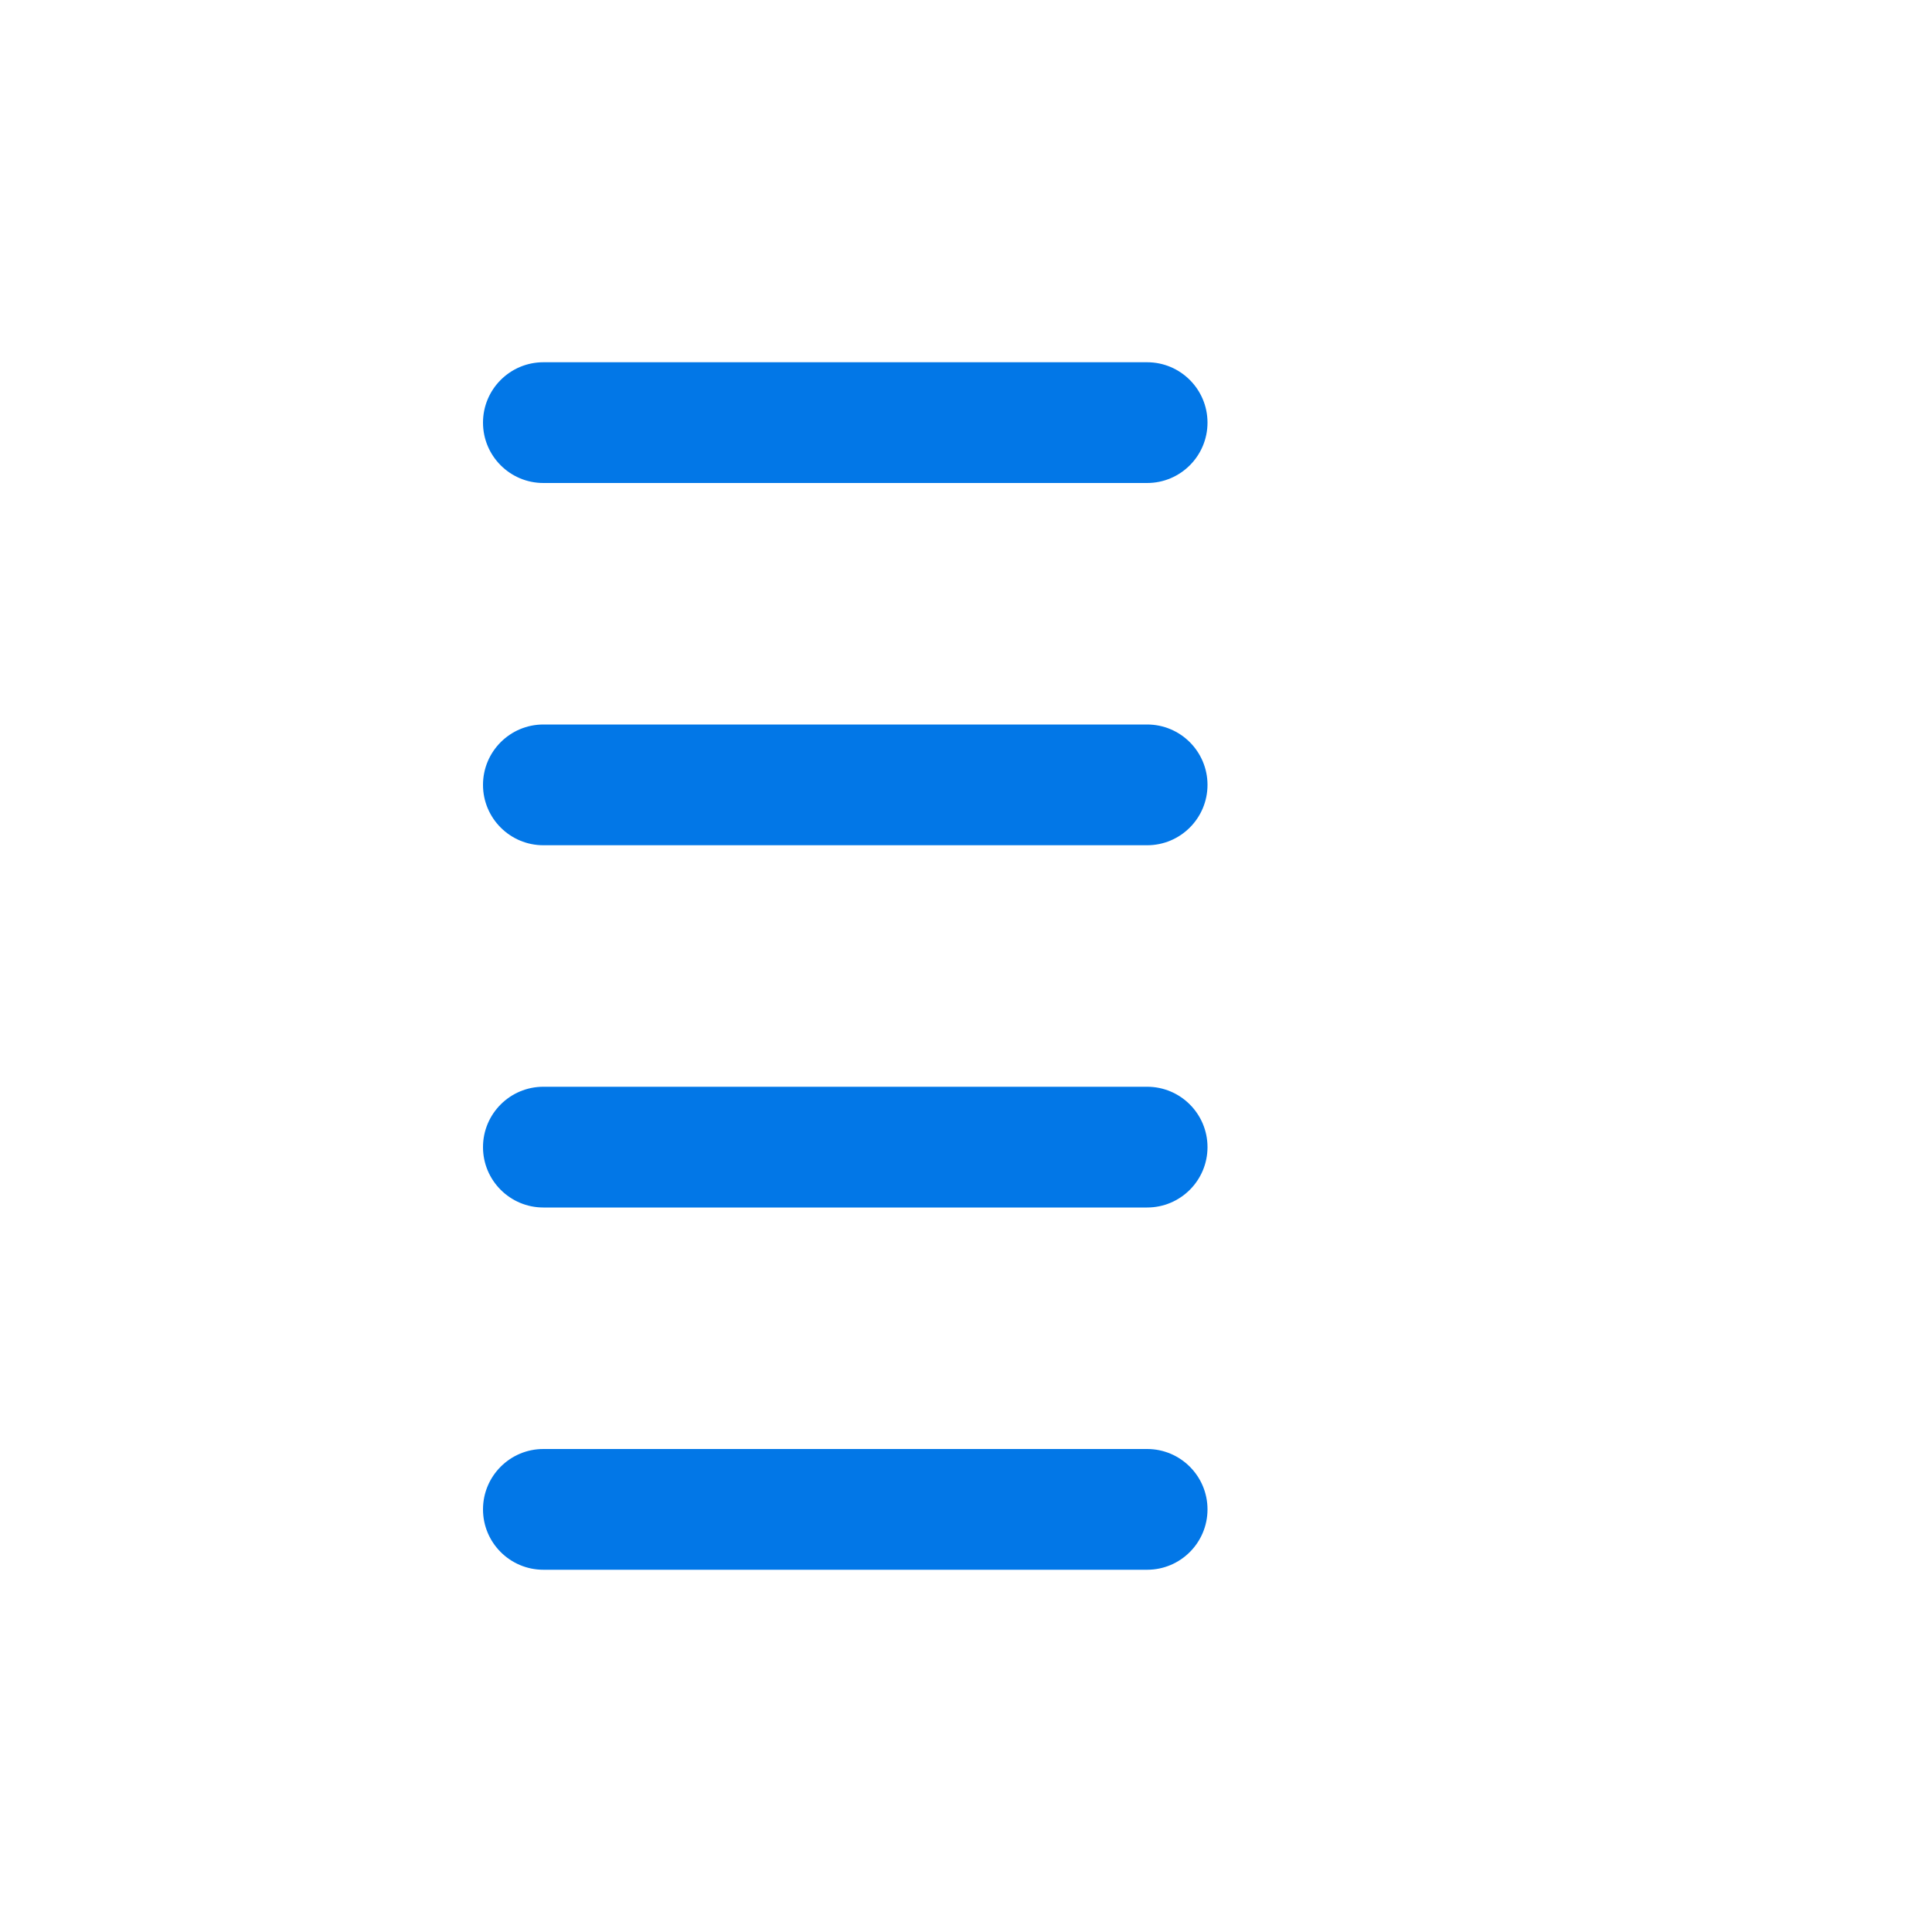 <svg width="32" height="32" viewBox="0 0 32 32" fill="none" xmlns="http://www.w3.org/2000/svg">
    <path fill-rule="evenodd" clip-rule="evenodd" d="M8 25C8 24.448 8.448 24 9 24H19C19.552 24 20 24.448 20 25C20 25.552 19.552 26 19 26H9C8.448 26 8 25.552 8 25Z" fill="#0277E7" />
    <path fill-rule="evenodd" clip-rule="evenodd" d="M8 19C8 18.448 8.448 18 9 18H19C19.552 18 20 18.448 20 19C20 19.552 19.552 20 19 20H9C8.448 20 8 19.552 8 19Z" fill="#0277E7" />
    <path fill-rule="evenodd" clip-rule="evenodd" d="M8 13C8 12.448 8.448 12 9 12H19C19.552 12 20 12.448 20 13C20 13.552 19.552 14 19 14H9C8.448 14 8 13.552 8 13Z" fill="#0277E7" />
    <path fill-rule="evenodd" clip-rule="evenodd" d="M8 7C8 6.448 8.448 6 9 6H19C19.552 6 20 6.448 20 7C20 7.552 19.552 8 19 8H9C8.448 8 8 7.552 8 7Z" fill="#0277E7" />
</svg>
    